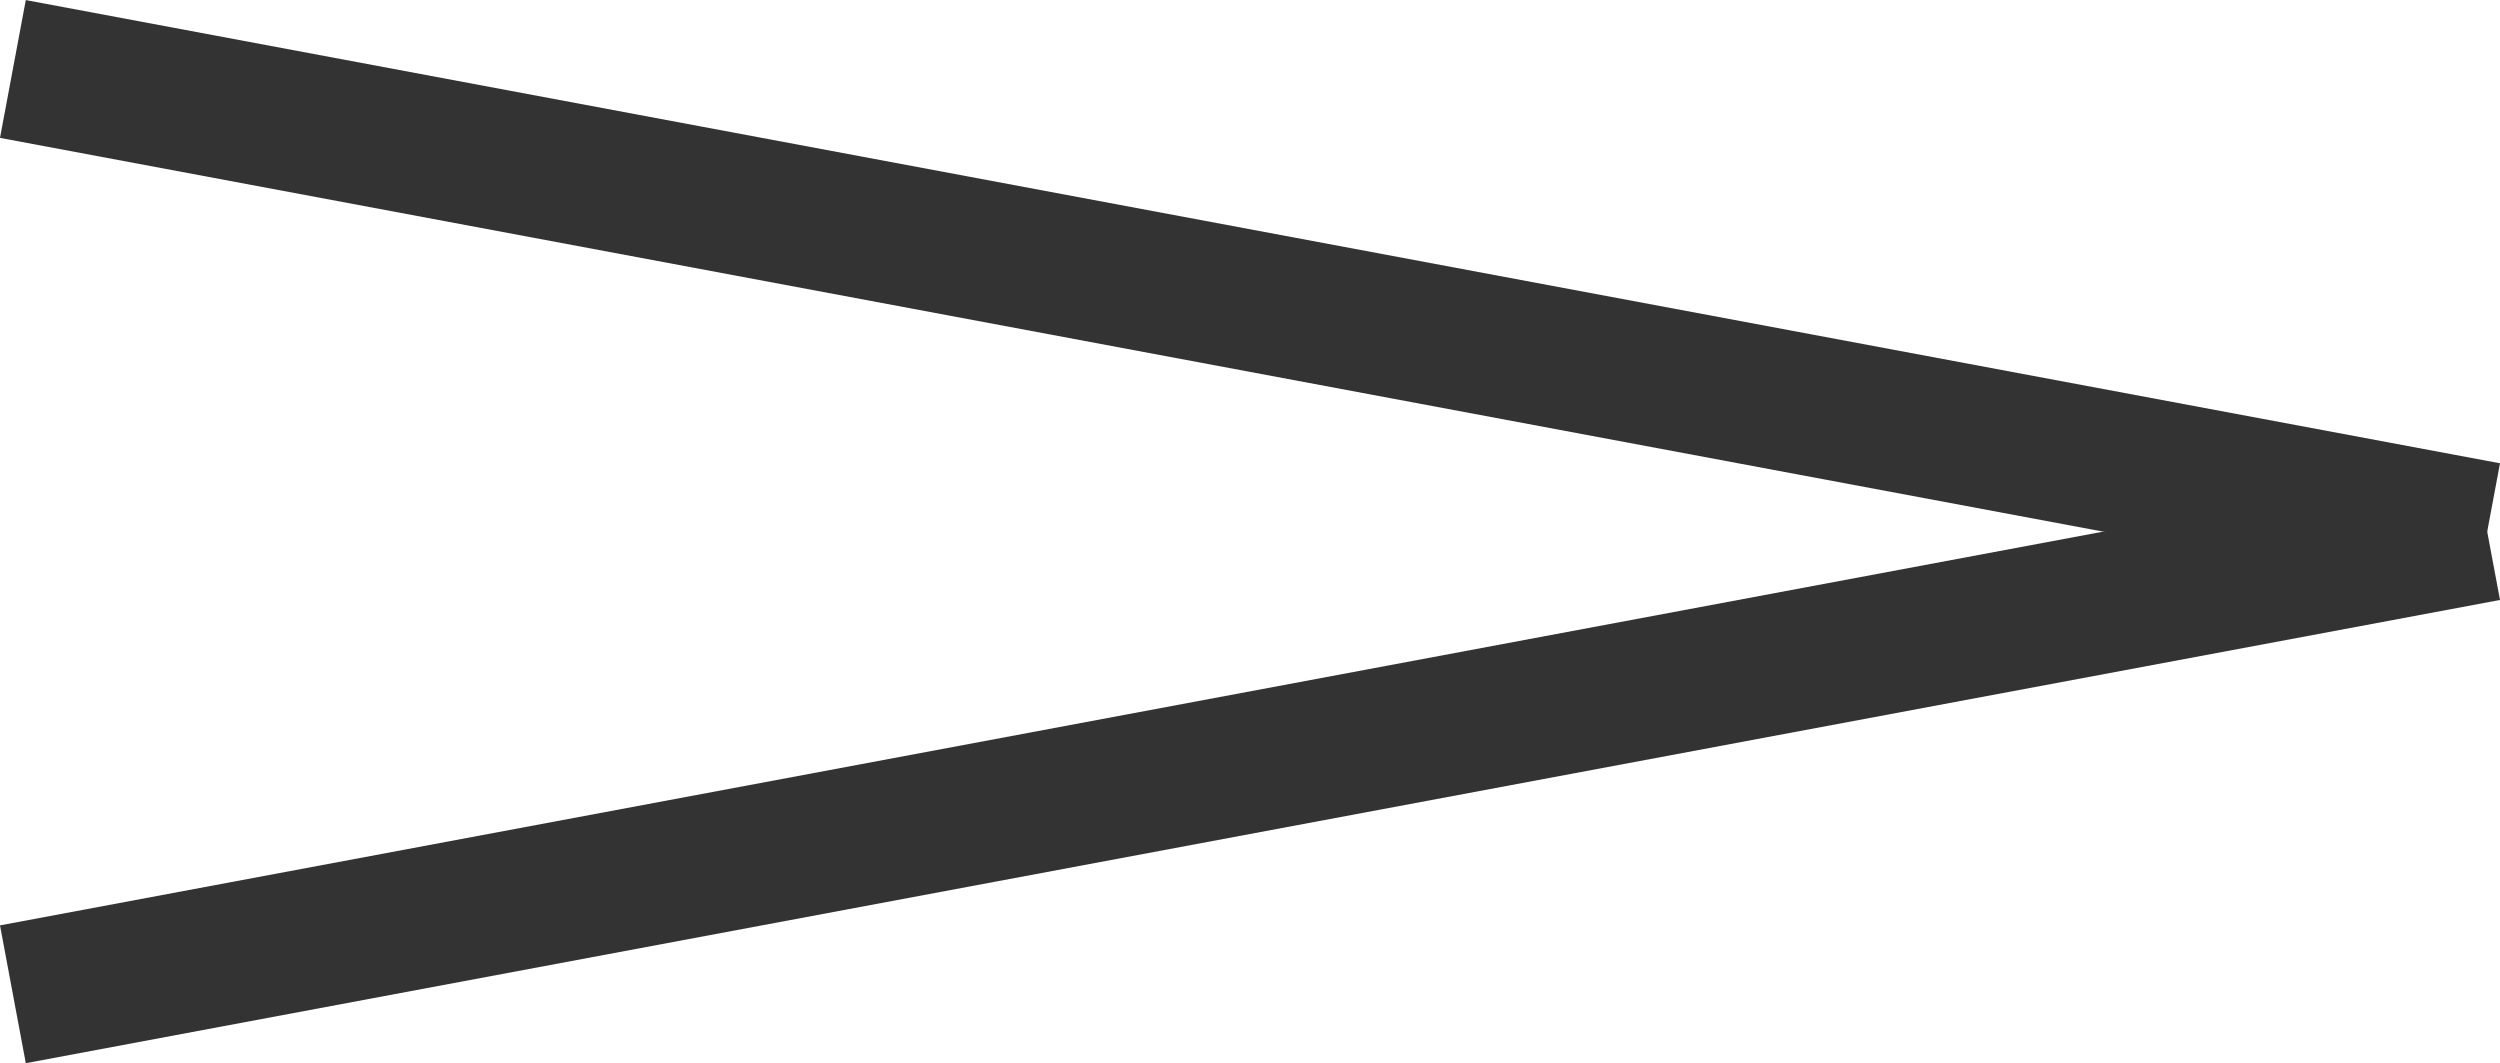 <svg xmlns="http://www.w3.org/2000/svg" viewBox="0 0 44.58 18.96"><g id="Layer_2" data-name="Layer 2"><g id="Layer_1-2" data-name="Layer 1"><line x1="0.23" y1="17.73" x2="44.35" y2="9.47" style="fill:none;stroke:#333;stroke-miterlimit:10;stroke-width:2.5px"/><line x1="0.23" y1="1.23" x2="44.35" y2="9.49" style="fill:none;stroke:#333;stroke-miterlimit:10;stroke-width:2.5px"/></g></g></svg>